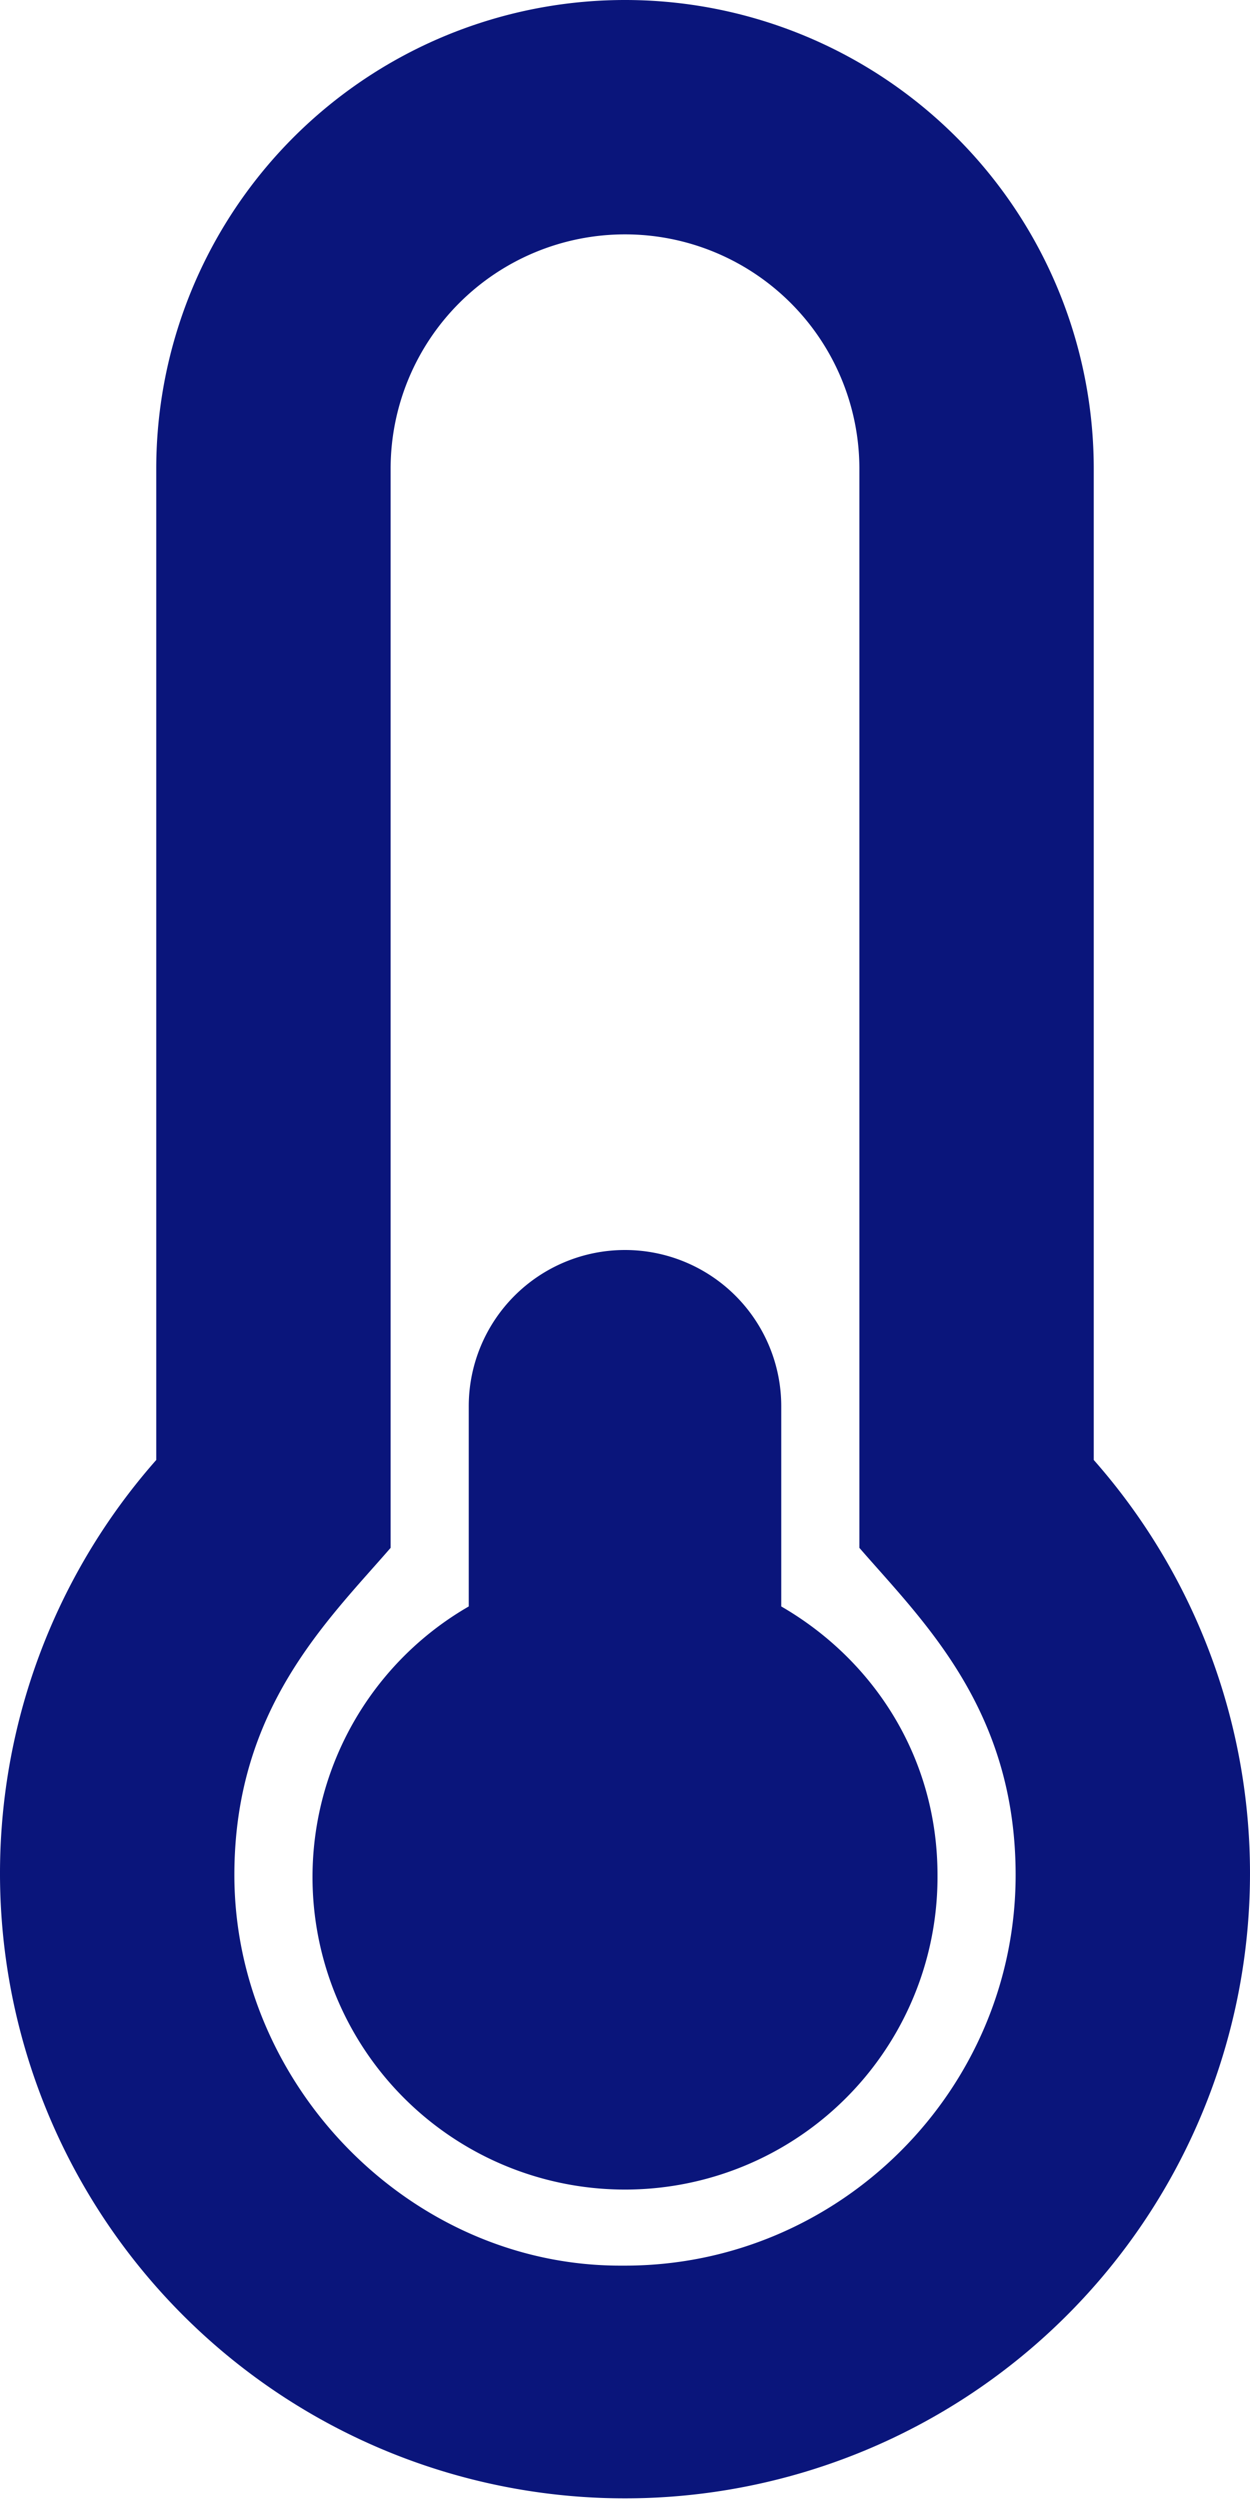 <svg xmlns="http://www.w3.org/2000/svg" viewBox="0 0 256 512">
  <path fill="#0a157b" d="M192 384a64 64 0 11-96-55v-41a32 32 0 0164 0v41c19 11 32 31 32 55zm32-85a128 128 0 11-192 0V96a96 96 0 01192 0v203zm-16 85c0-34-19-52-32-67V96a48 48 0 00-96 0v221c-13 15-32 33-32 67 0 43 36 80 79 80h1c44 0 80-36 80-80z"/>
</svg>
